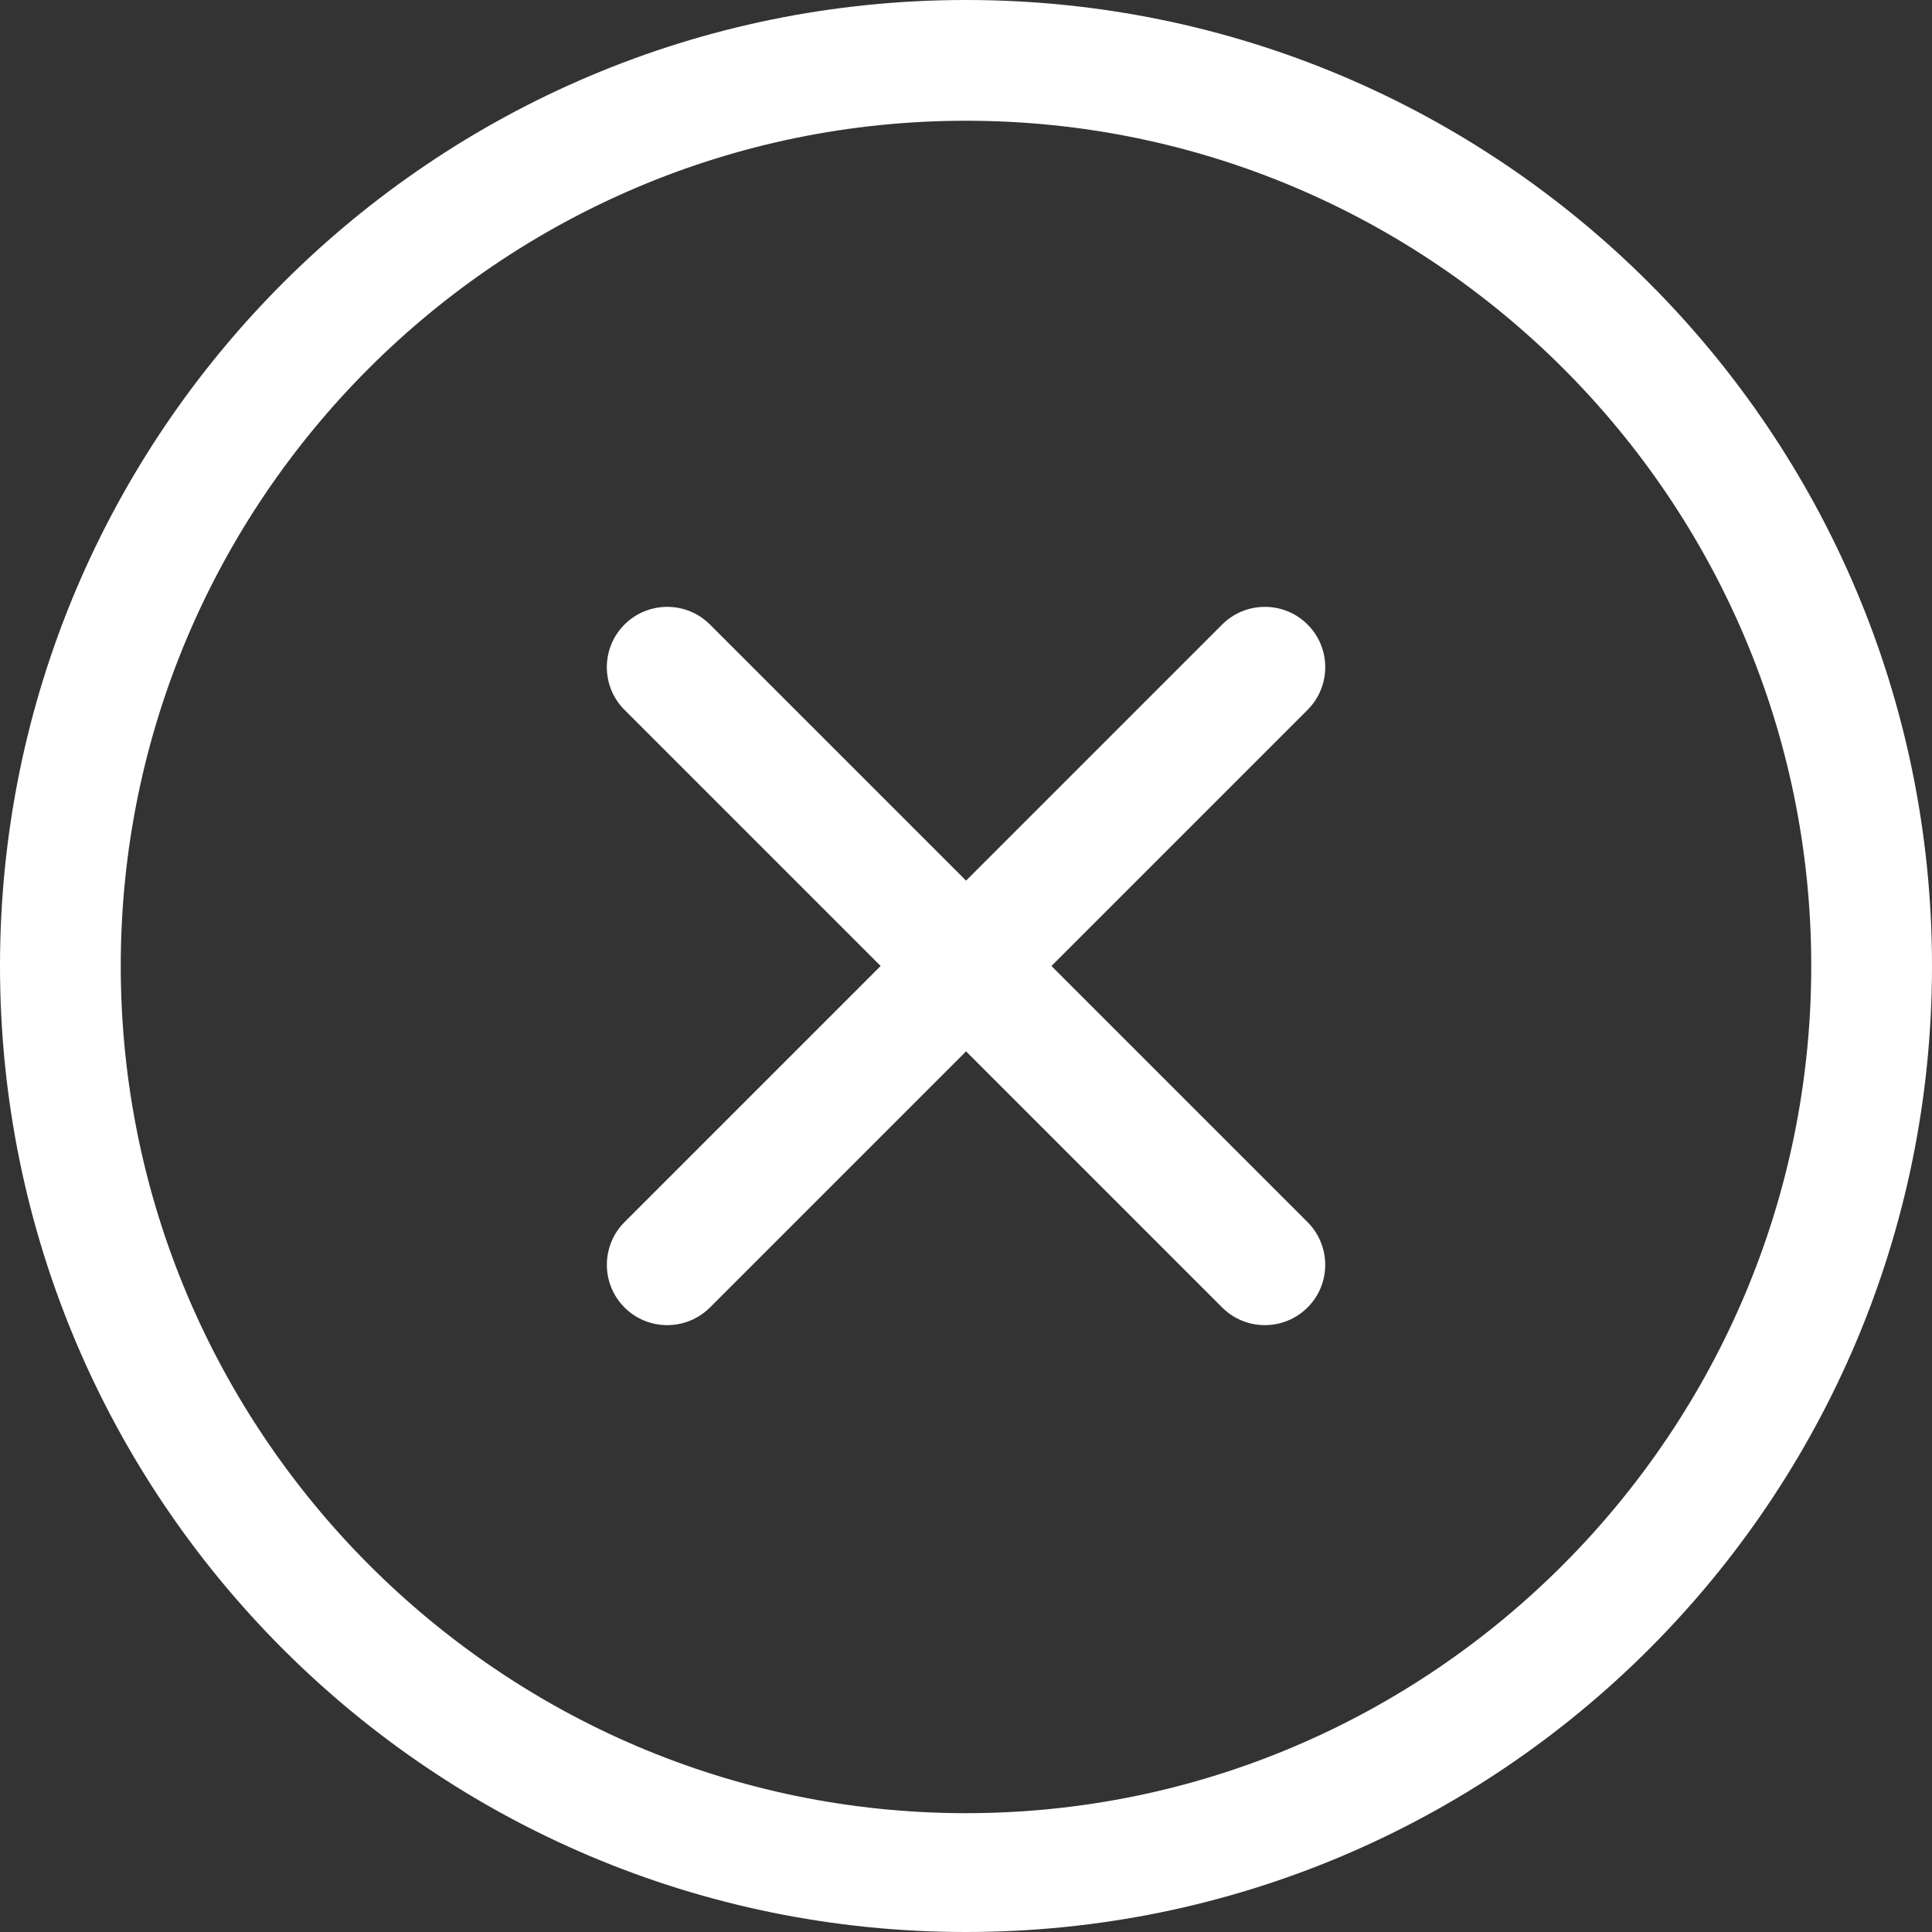 <svg width="800" height="800" viewBox="0 0 800 800" fill="none" xmlns="http://www.w3.org/2000/svg">
<rect x="0" y="0" width="800" height="800" fill="#333333" stroke="none"/>
<path d="M400 0C179.1 0 0 179.075 0 400C0 620.925 179.075 800 400 800C620.925 800 800 620.925 800 400C800 179.075 620.925 0 400 0ZM400 750.8C207 750.8 50 593 50 400C50 207 207 50 400 50C593 50 750 207 750 400C750 593 593 750.8 400 750.8ZM541.425 258.6C531.675 248.85 515.85 248.85 506.075 258.6L400.025 364.65L293.975 258.6C284.225 248.85 268.375 248.85 258.6 258.6C248.825 268.35 248.85 284.2 258.6 293.95L364.65 400L258.6 506.05C248.85 515.8 248.85 531.65 258.6 541.4C268.35 551.15 284.2 551.15 293.975 541.4L400.025 435.35L506.075 541.4C515.825 551.15 531.65 551.15 541.425 541.4C551.2 531.65 551.175 515.8 541.425 506.05L435.375 400L541.425 293.95C551.2 284.175 551.2 268.35 541.425 258.6Z" fill="white"/>
</svg>
